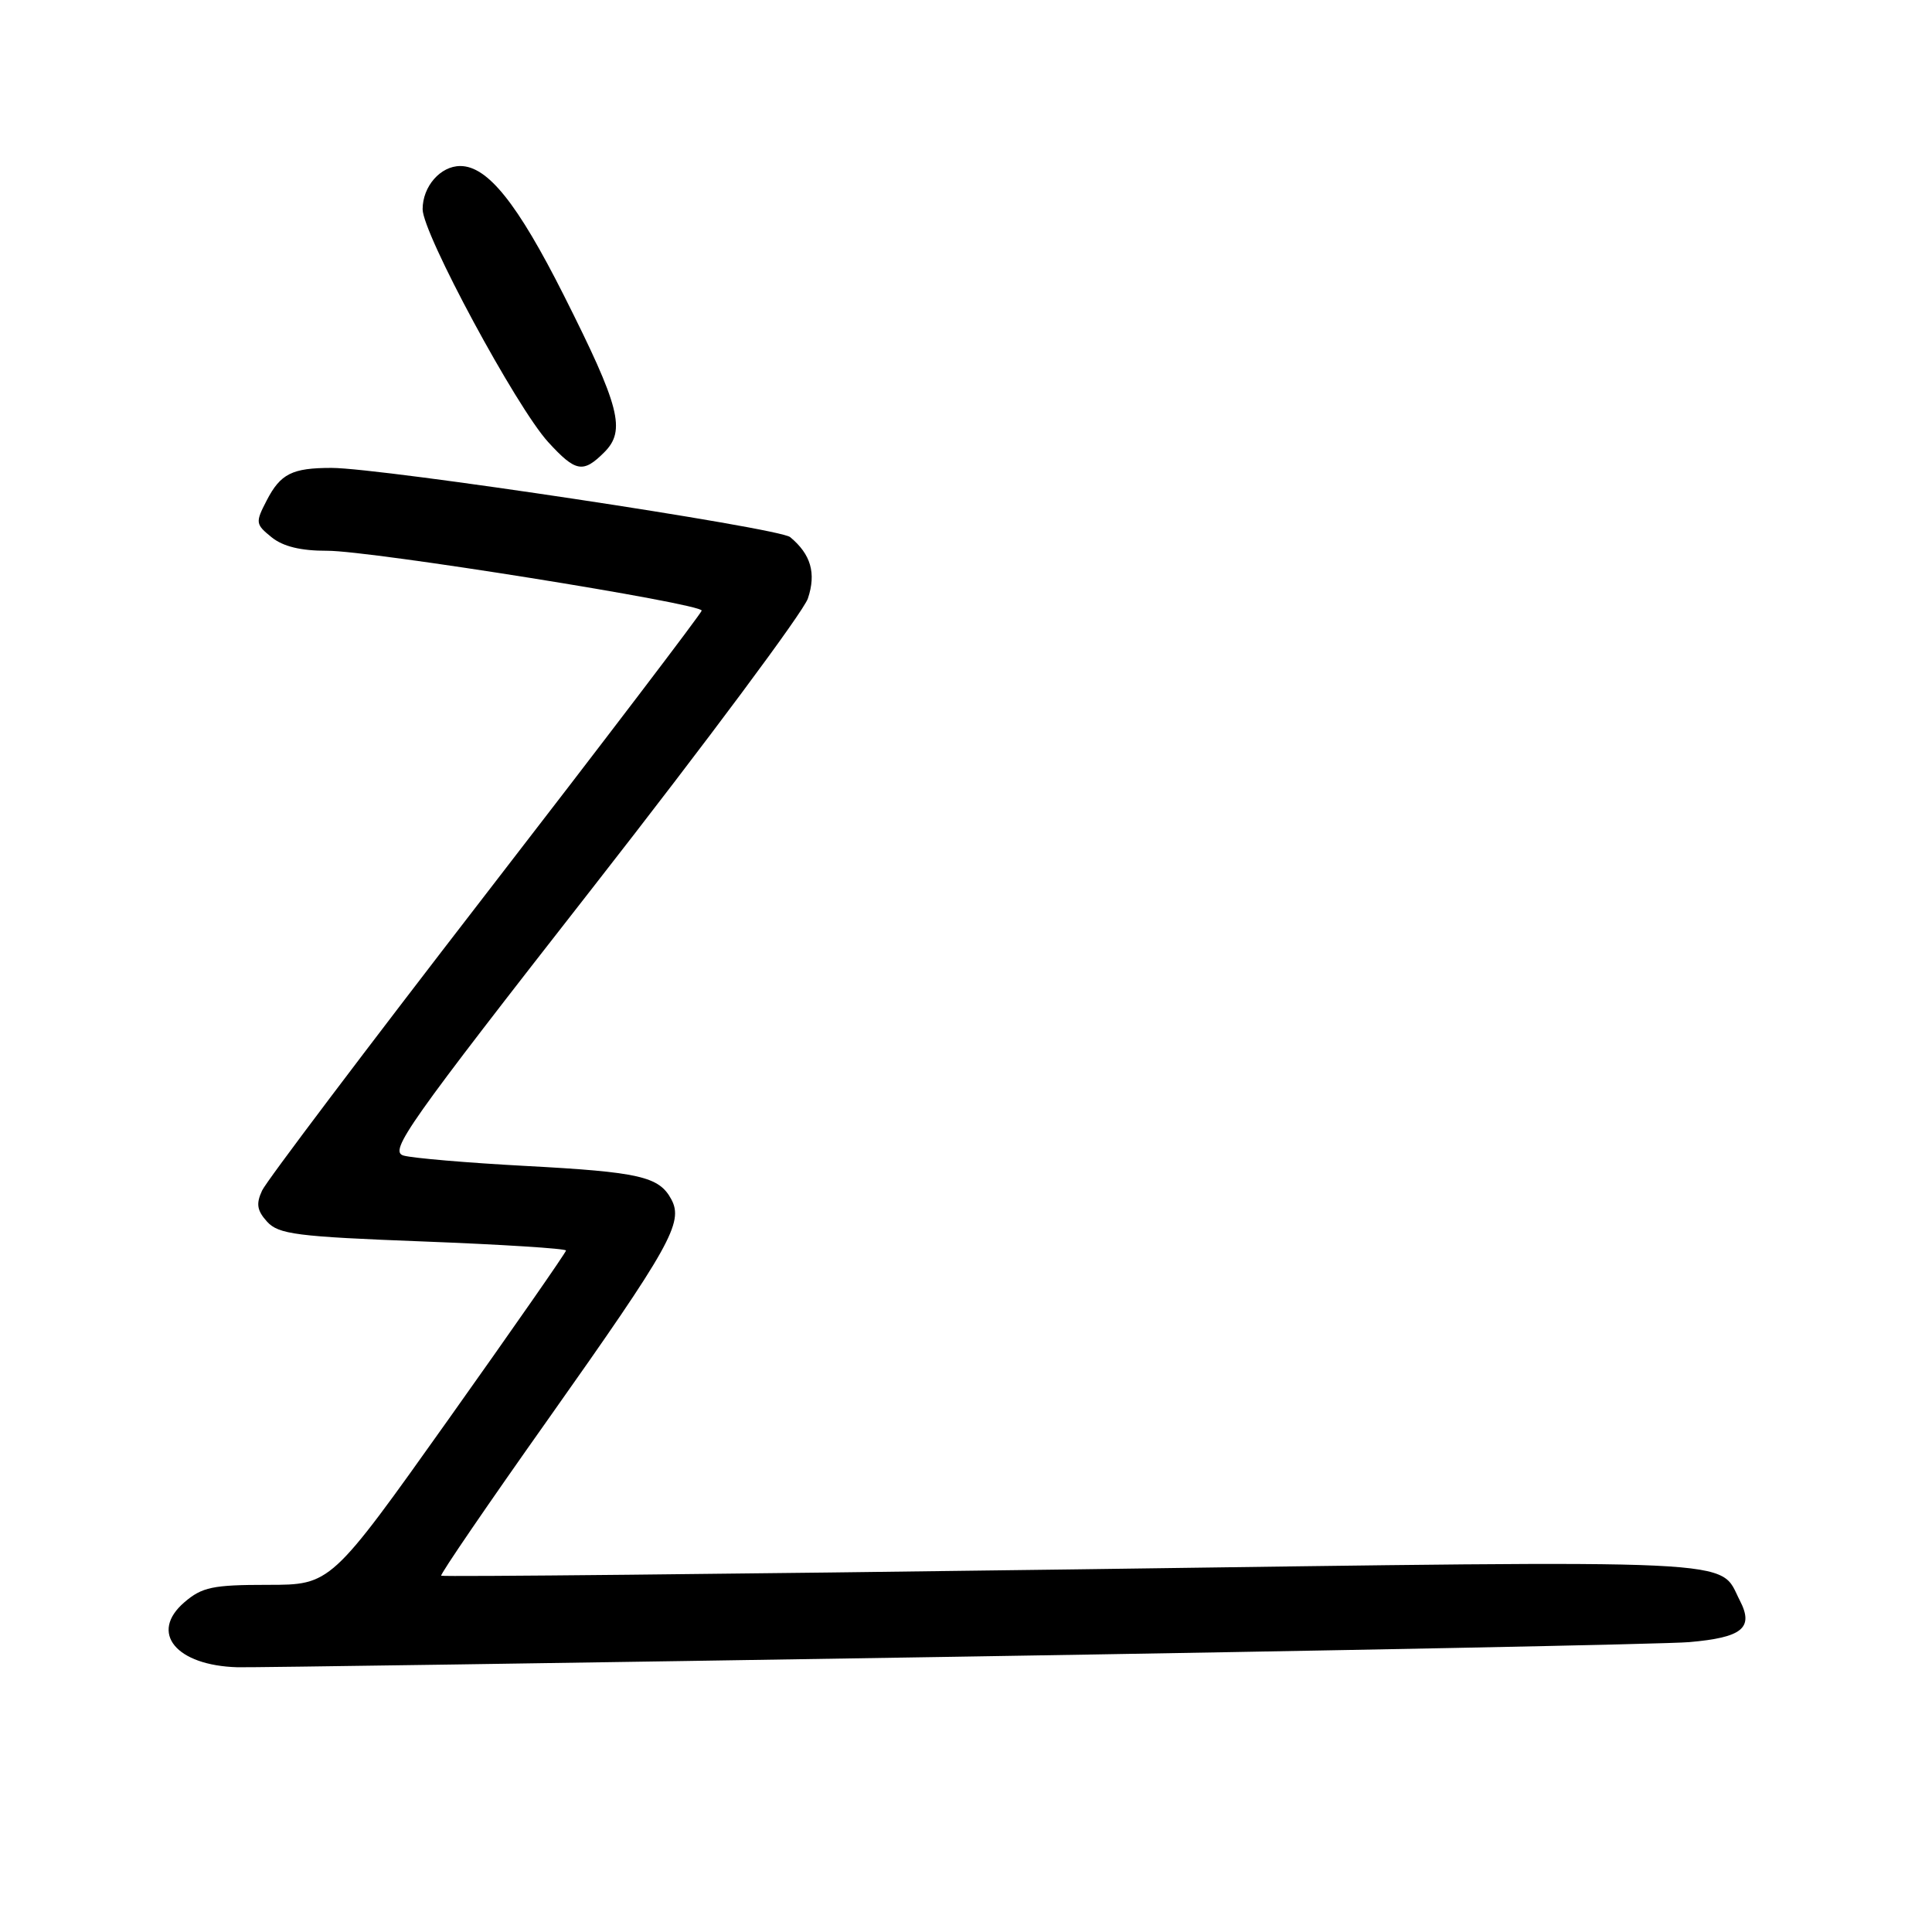 <?xml version="1.0" encoding="UTF-8" standalone="no"?>
<!DOCTYPE svg PUBLIC "-//W3C//DTD SVG 1.1//EN" "http://www.w3.org/Graphics/SVG/1.1/DTD/svg11.dtd" >
<svg xmlns="http://www.w3.org/2000/svg" xmlns:xlink="http://www.w3.org/1999/xlink" version="1.1" viewBox="0 0 256 256">
 <g >
 <path fill="currentColor"
d=" M 126.50 219.53 C 177.10 218.72 220.89 217.85 223.82 217.59 C 230.88 216.98 232.42 215.71 230.54 212.08 C 227.65 206.48 232.77 206.72 142.41 207.95 C 96.40 208.57 58.62 208.95 58.46 208.79 C 58.29 208.63 64.69 199.27 72.67 188.00 C 88.83 165.15 90.60 161.99 88.96 158.93 C 87.34 155.89 84.76 155.30 69.58 154.49 C 61.93 154.08 54.69 153.46 53.48 153.12 C 51.49 152.56 53.94 149.09 78.63 117.50 C 93.67 98.25 106.46 81.06 107.05 79.30 C 108.17 75.95 107.45 73.45 104.70 71.17 C 103.24 69.95 50.53 62.00 43.93 62.00 C 38.71 62.00 37.17 62.77 35.34 66.31 C 33.82 69.24 33.85 69.46 35.99 71.19 C 37.51 72.42 39.87 72.99 43.36 72.98 C 49.09 72.96 93.01 79.98 92.98 80.91 C 92.96 81.23 80.09 98.15 64.36 118.50 C 48.64 138.85 35.30 156.51 34.73 157.75 C 33.91 159.51 34.05 160.40 35.39 161.88 C 36.91 163.55 39.29 163.86 56.05 164.50 C 66.47 164.90 75.00 165.44 75.00 165.70 C 75.00 165.95 67.99 176.02 59.42 188.08 C 43.84 210.00 43.84 210.00 35.48 210.00 C 28.18 210.00 26.77 210.30 24.43 212.31 C 19.74 216.34 23.32 220.70 31.50 220.92 C 33.15 220.97 75.90 220.34 126.50 219.53 Z  M 80.07 59.93 C 82.96 57.04 82.15 53.91 74.72 39.15 C 68.58 26.96 64.61 22.00 60.99 22.00 C 58.36 22.00 56.00 24.70 56.00 27.72 C 56.00 30.94 68.41 53.94 72.63 58.57 C 76.28 62.56 77.26 62.74 80.07 59.93 Z "/>
</g>
</svg>